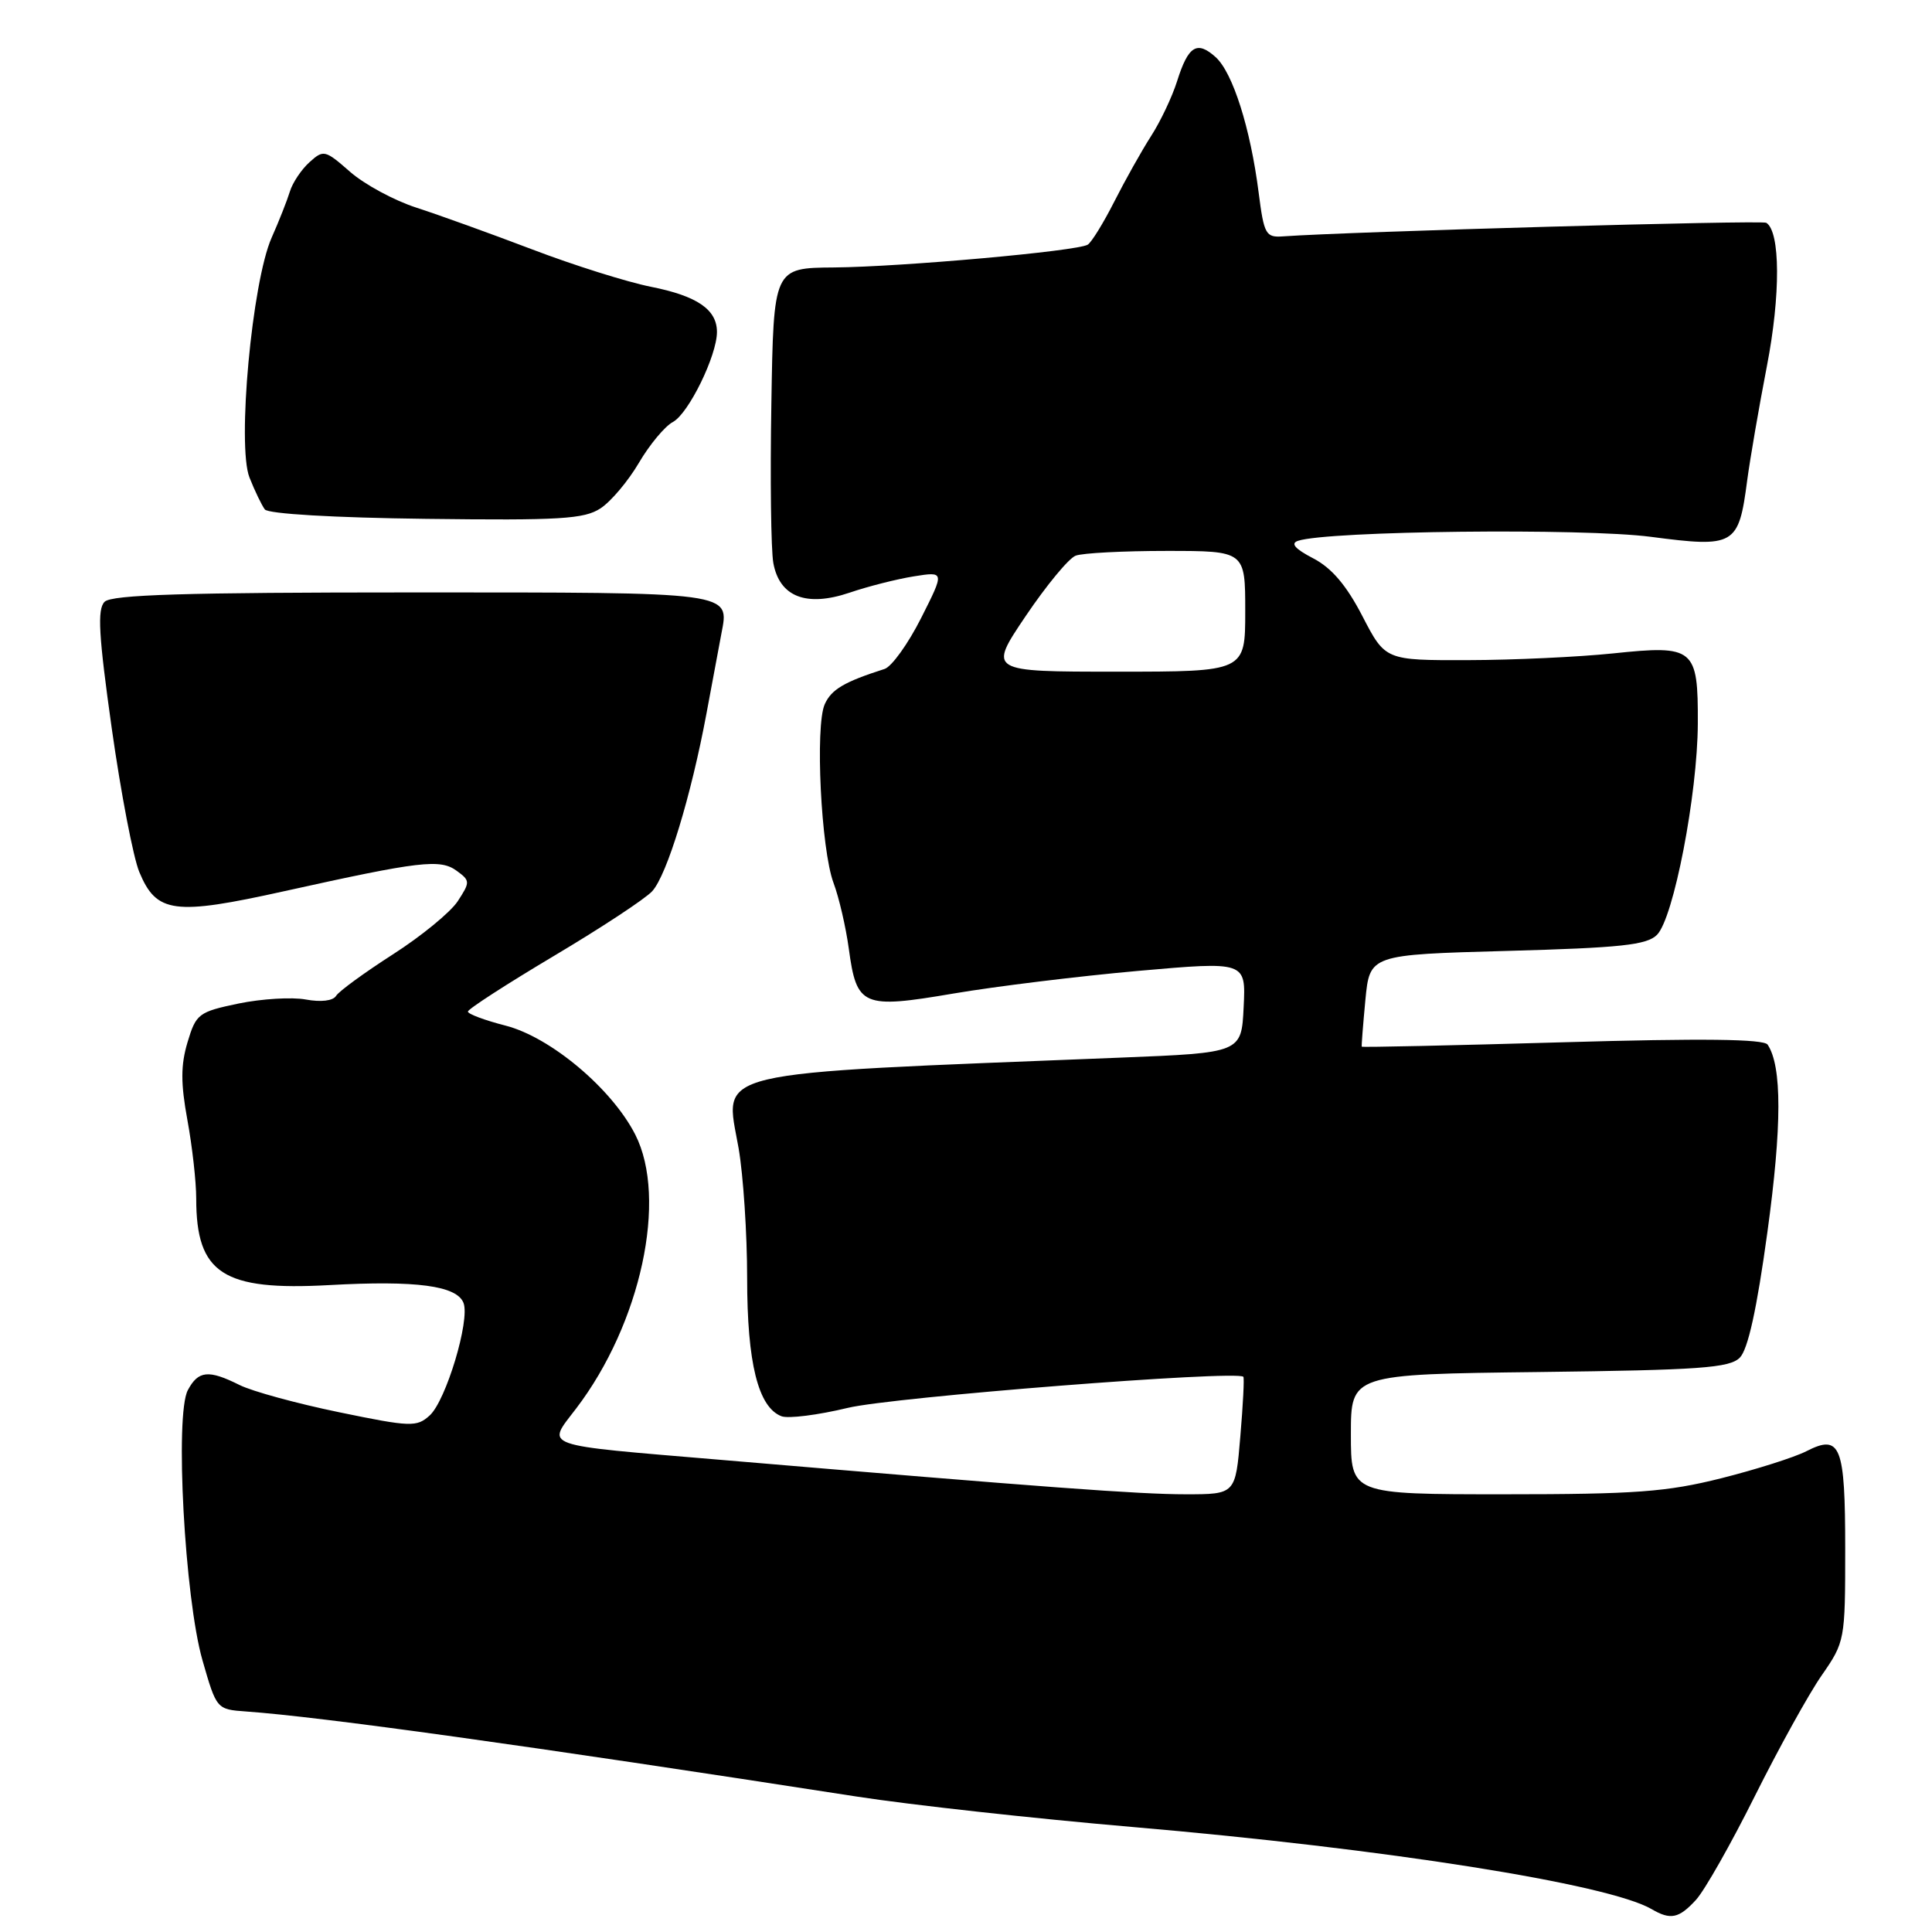 <?xml version="1.0" encoding="UTF-8" standalone="no"?>
<!DOCTYPE svg PUBLIC "-//W3C//DTD SVG 1.1//EN" "http://www.w3.org/Graphics/SVG/1.1/DTD/svg11.dtd" >
<svg xmlns="http://www.w3.org/2000/svg" xmlns:xlink="http://www.w3.org/1999/xlink" version="1.1" viewBox="0 0 256 256">
 <g >
 <path fill="currentColor"
d=" M 224.72 251.75 C 225.86 250.51 229.37 244.32 232.52 238.00 C 235.68 231.68 239.66 224.47 241.38 222.00 C 244.46 217.56 244.50 217.33 244.50 205.30 C 244.50 191.52 243.89 189.98 239.36 192.29 C 237.79 193.10 232.70 194.71 228.06 195.88 C 220.84 197.69 216.68 198.00 199.31 198.00 C 179.00 198.00 179.00 198.00 179.00 190.05 C 179.00 182.10 179.00 182.10 203.97 181.80 C 225.24 181.54 229.17 181.26 230.53 179.90 C 231.61 178.82 232.79 173.49 234.19 163.26 C 236.12 149.19 236.13 141.28 234.22 138.42 C 233.71 137.67 225.62 137.57 207.02 138.11 C 192.45 138.53 180.49 138.79 180.44 138.69 C 180.39 138.58 180.61 135.80 180.92 132.50 C 181.50 126.50 181.50 126.50 199.72 126.00 C 214.76 125.59 218.22 125.22 219.56 123.87 C 221.76 121.67 224.93 105.27 224.97 95.87 C 225.01 85.86 224.51 85.45 213.73 86.58 C 209.20 87.05 200.56 87.46 194.53 87.47 C 183.56 87.50 183.56 87.50 180.53 81.65 C 178.41 77.55 176.45 75.25 174.00 73.98 C 171.58 72.72 170.96 72.00 172.00 71.66 C 175.96 70.34 209.78 69.96 218.73 71.13 C 229.88 72.59 230.38 72.30 231.51 63.67 C 231.89 60.83 233.06 54.01 234.12 48.53 C 235.95 39.10 235.91 30.68 234.04 29.52 C 233.44 29.15 178.88 30.69 170.02 31.32 C 167.72 31.49 167.49 31.08 166.78 25.54 C 165.69 16.99 163.35 9.63 161.09 7.58 C 158.61 5.34 157.45 6.06 155.97 10.76 C 155.32 12.82 153.77 16.10 152.51 18.05 C 151.26 20.00 149.07 23.91 147.64 26.73 C 146.21 29.55 144.63 32.11 144.13 32.42 C 142.74 33.28 119.49 35.36 110.50 35.44 C 102.50 35.50 102.50 35.50 102.21 53.50 C 102.04 63.40 102.16 72.89 102.47 74.60 C 103.29 79.09 106.84 80.47 112.58 78.53 C 115.01 77.70 118.84 76.73 121.09 76.37 C 125.17 75.72 125.17 75.72 122.05 81.90 C 120.33 85.31 118.15 88.34 117.21 88.64 C 111.86 90.35 110.16 91.35 109.28 93.32 C 107.99 96.21 108.79 112.57 110.45 117.00 C 111.17 118.92 112.08 122.84 112.47 125.70 C 113.51 133.37 114.28 133.70 126.33 131.65 C 131.92 130.70 142.93 129.35 150.79 128.65 C 165.09 127.39 165.09 127.39 164.79 133.44 C 164.50 139.50 164.50 139.50 148.50 140.14 C 92.97 142.36 96.03 141.64 97.87 152.15 C 98.49 155.73 99.00 163.48 99.00 169.36 C 99.00 180.61 100.46 186.47 103.55 187.66 C 104.45 188.00 108.40 187.50 112.34 186.55 C 118.24 185.12 163.81 181.54 164.75 182.43 C 164.89 182.56 164.71 186.12 164.35 190.33 C 163.71 198.00 163.71 198.00 157.10 198.00 C 150.89 198.00 138.61 197.09 95.42 193.43 C 71.25 191.39 72.41 191.80 76.33 186.65 C 84.92 175.40 88.50 158.82 84.17 150.33 C 81.06 144.24 72.95 137.43 66.99 135.90 C 64.25 135.20 62.00 134.36 62.00 134.04 C 62.00 133.71 67.13 130.40 73.39 126.67 C 79.66 122.94 85.53 119.08 86.43 118.08 C 88.39 115.91 91.57 105.50 93.62 94.50 C 94.44 90.10 95.32 85.38 95.58 84.00 C 96.65 78.39 97.50 78.50 54.58 78.50 C 24.51 78.50 14.80 78.80 13.86 79.74 C 12.87 80.73 13.07 84.16 14.81 96.53 C 16.02 105.08 17.66 113.64 18.46 115.55 C 20.74 121.02 23.05 121.33 37.70 118.08 C 55.67 114.10 58.32 113.78 60.52 115.39 C 62.31 116.70 62.31 116.87 60.65 119.42 C 59.69 120.88 55.82 124.05 52.06 126.46 C 48.29 128.88 44.90 131.35 44.53 131.96 C 44.12 132.62 42.52 132.81 40.52 132.44 C 38.70 132.10 34.69 132.34 31.62 132.97 C 26.31 134.08 25.98 134.33 24.85 138.10 C 23.94 141.14 23.94 143.54 24.83 148.40 C 25.47 151.88 26.00 156.57 26.00 158.82 C 26.00 168.76 29.54 171.06 43.65 170.28 C 55.17 169.64 60.54 170.36 61.42 172.65 C 62.30 174.95 59.09 185.61 56.93 187.56 C 55.22 189.11 54.42 189.09 44.94 187.13 C 39.36 185.98 33.42 184.36 31.74 183.52 C 27.63 181.47 26.28 181.60 24.89 184.20 C 23.15 187.45 24.47 211.77 26.83 220.00 C 28.69 226.48 28.71 226.50 32.60 226.78 C 42.59 227.49 70.02 231.31 113.50 238.05 C 120.65 239.16 137.07 240.97 150.00 242.08 C 183.58 244.96 213.12 249.63 218.85 252.97 C 221.36 254.44 222.46 254.21 224.72 251.75 Z  M 79.57 67.36 C 80.95 66.46 83.24 63.74 84.65 61.34 C 86.06 58.93 88.10 56.48 89.17 55.91 C 91.24 54.80 95.00 47.11 95.00 43.99 C 95.00 41.01 92.38 39.22 86.25 38.00 C 83.09 37.37 76.00 35.14 70.50 33.04 C 65.00 30.95 58.10 28.46 55.16 27.51 C 52.22 26.56 48.27 24.42 46.38 22.76 C 43.07 19.86 42.87 19.81 41.00 21.50 C 39.93 22.47 38.76 24.22 38.41 25.38 C 38.05 26.55 36.97 29.30 35.99 31.50 C 33.39 37.38 31.39 59.07 33.06 63.28 C 33.76 65.05 34.68 66.95 35.09 67.50 C 35.54 68.09 44.20 68.60 56.45 68.75 C 74.18 68.97 77.41 68.78 79.57 67.36 Z  M 135.91 81.63 C 138.65 77.57 141.62 73.97 142.53 73.63 C 143.43 73.28 148.85 73.00 154.58 73.00 C 165.00 73.00 165.00 73.00 165.00 81.00 C 165.00 89.00 165.00 89.00 147.97 89.00 C 130.94 89.00 130.94 89.00 135.91 81.63 Z "/>
</g>
</svg>